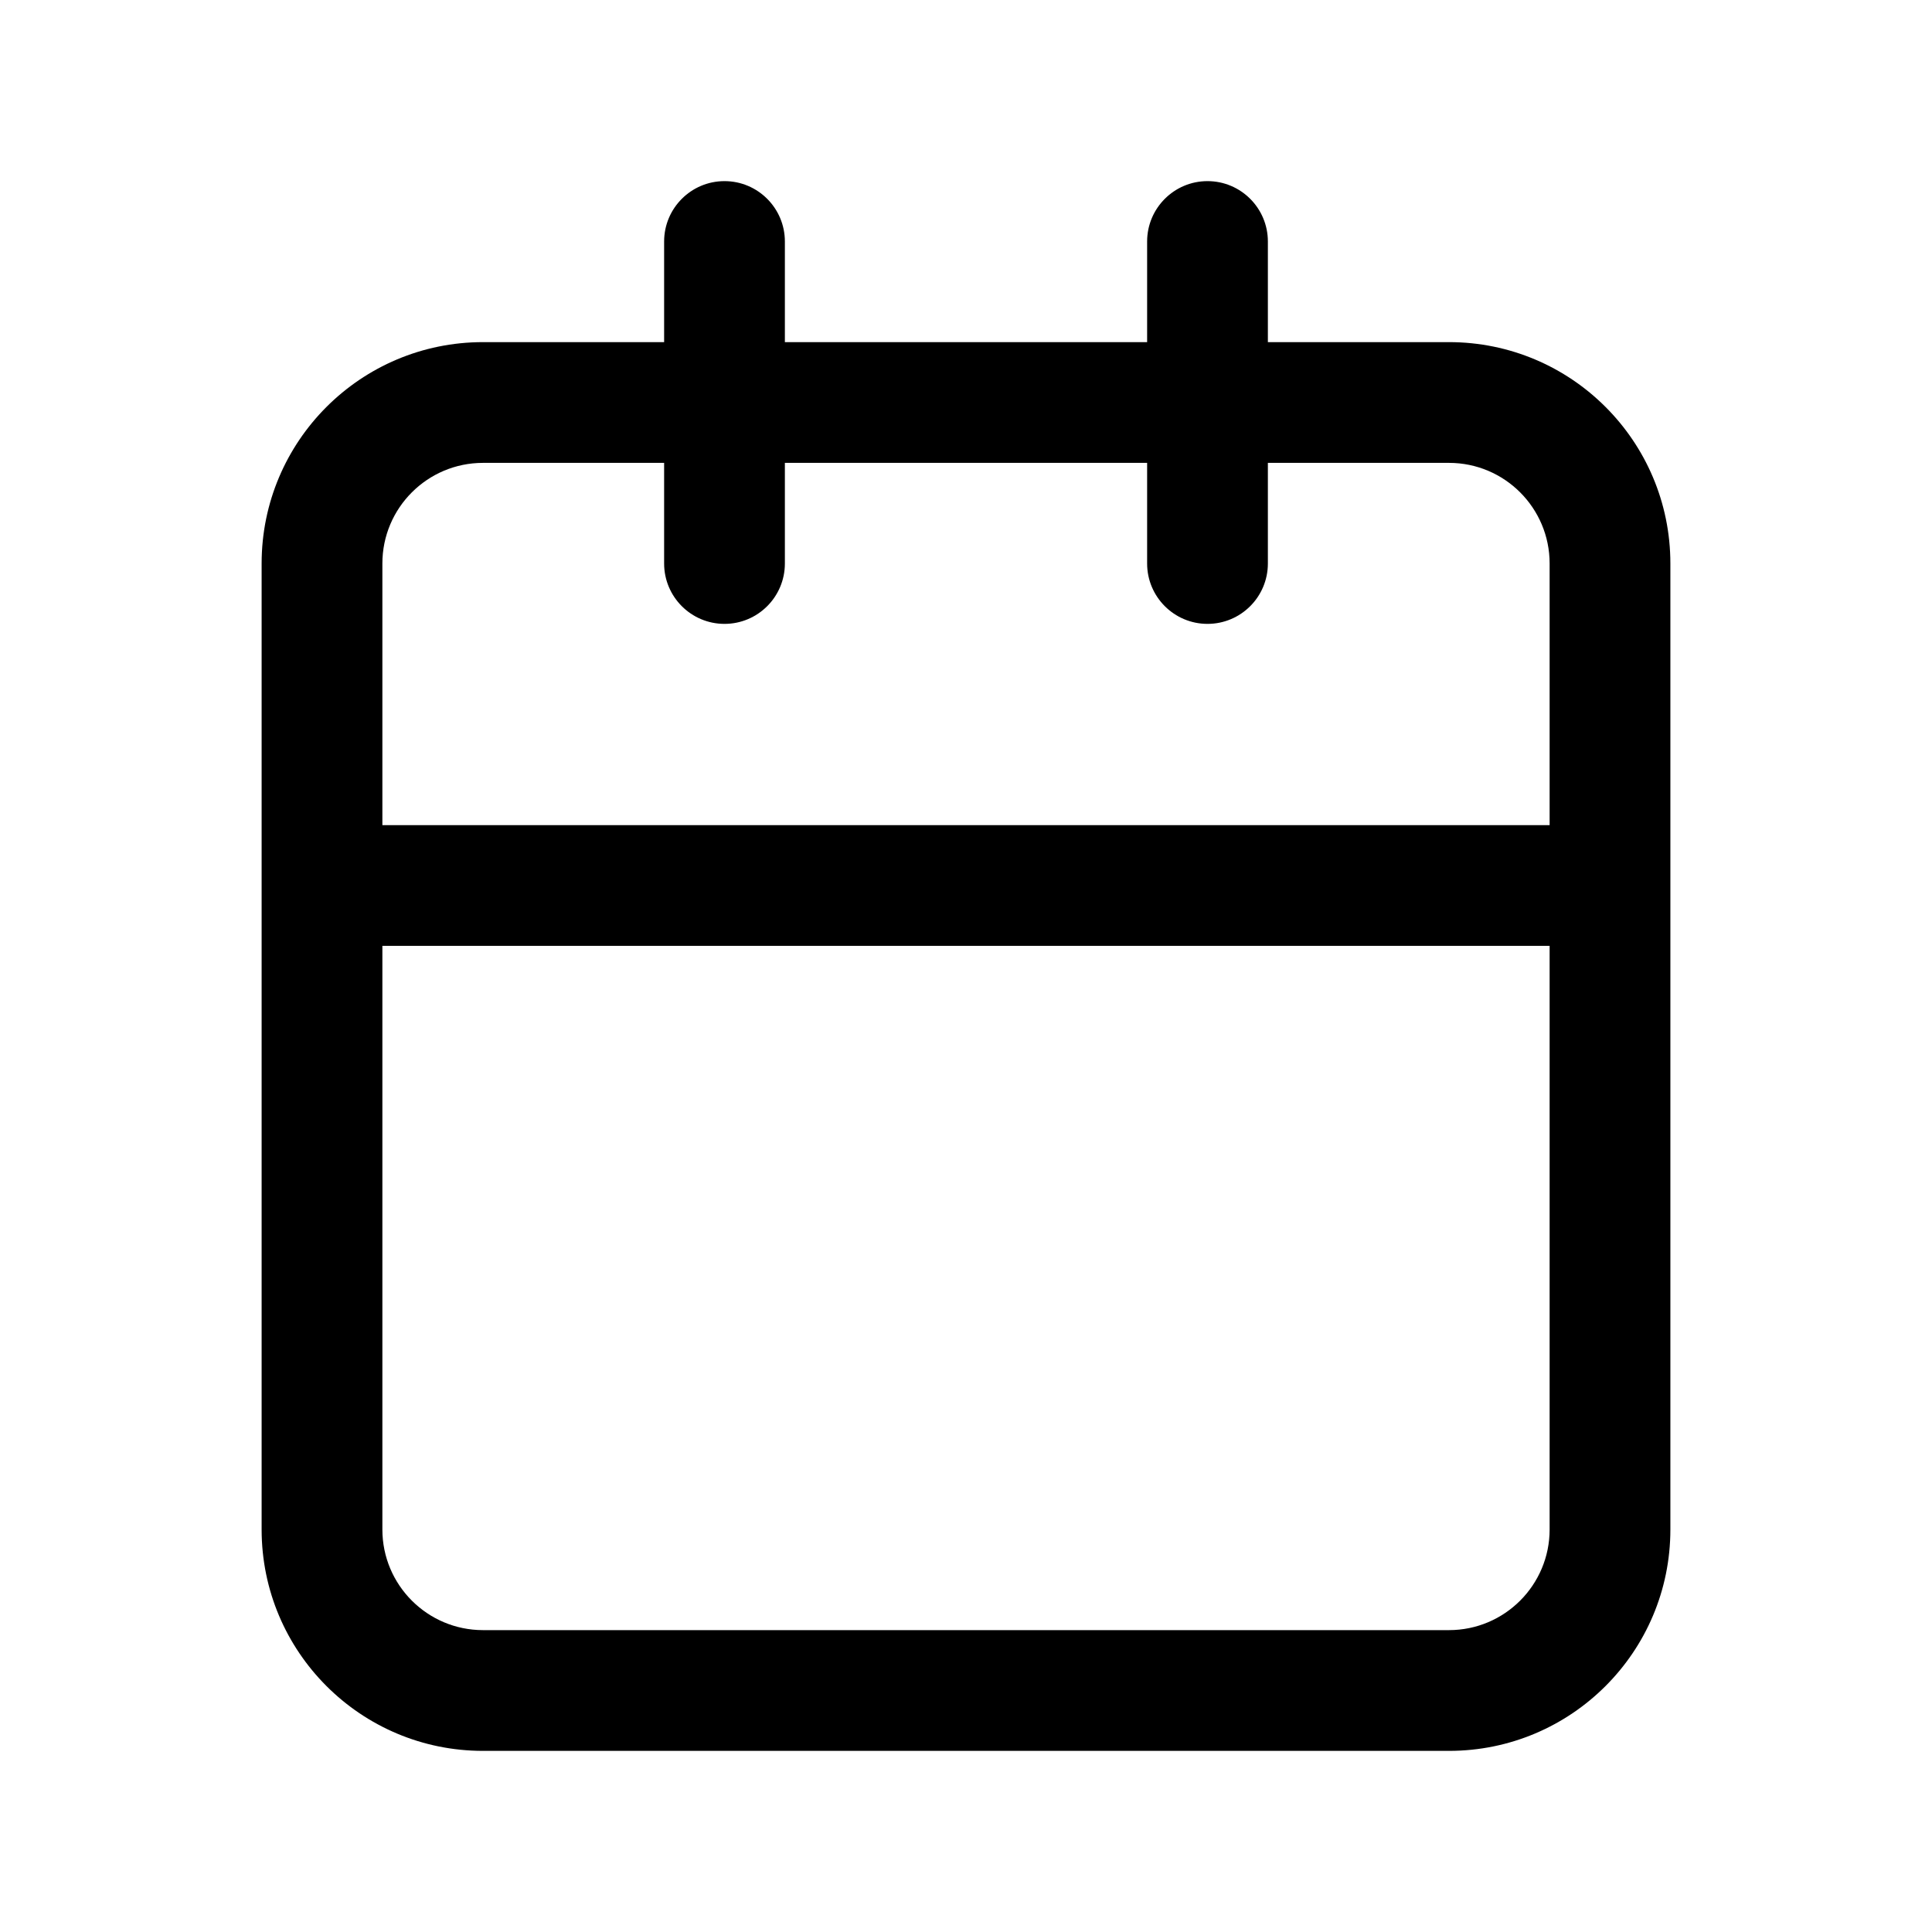 <svg width="24" height="24" viewBox="0 0 24 24" fill="none" xmlns="http://www.w3.org/2000/svg">
<path fill-rule="evenodd" clip-rule="evenodd" d="M9 2.25C9.414 2.25 9.75 2.586 9.75 3V4.25H14.25V3C14.25 2.586 14.586 2.25 15 2.25C15.414 2.25 15.75 2.586 15.75 3V4.25H18C19.519 4.25 20.75 5.481 20.75 7V19C20.75 20.519 19.519 21.75 18 21.75H6C4.481 21.75 3.25 20.519 3.25 19V7C3.25 5.481 4.481 4.25 6 4.25H8.25V3C8.25 2.586 8.586 2.25 9 2.25ZM8.25 5.75H6C5.31 5.75 4.75 6.31 4.75 7V10.25H19.25V7C19.25 6.31 18.69 5.75 18 5.75H15.75V7C15.75 7.414 15.414 7.75 15 7.75C14.586 7.75 14.25 7.414 14.25 7V5.75H9.75V7C9.75 7.414 9.414 7.75 9 7.75C8.586 7.75 8.25 7.414 8.25 7V5.75ZM19.25 11.75H4.75V19C4.75 19.69 5.31 20.25 6 20.25H18C18.69 20.25 19.25 19.69 19.25 19V11.75Z" fill="black"/>
</svg>
